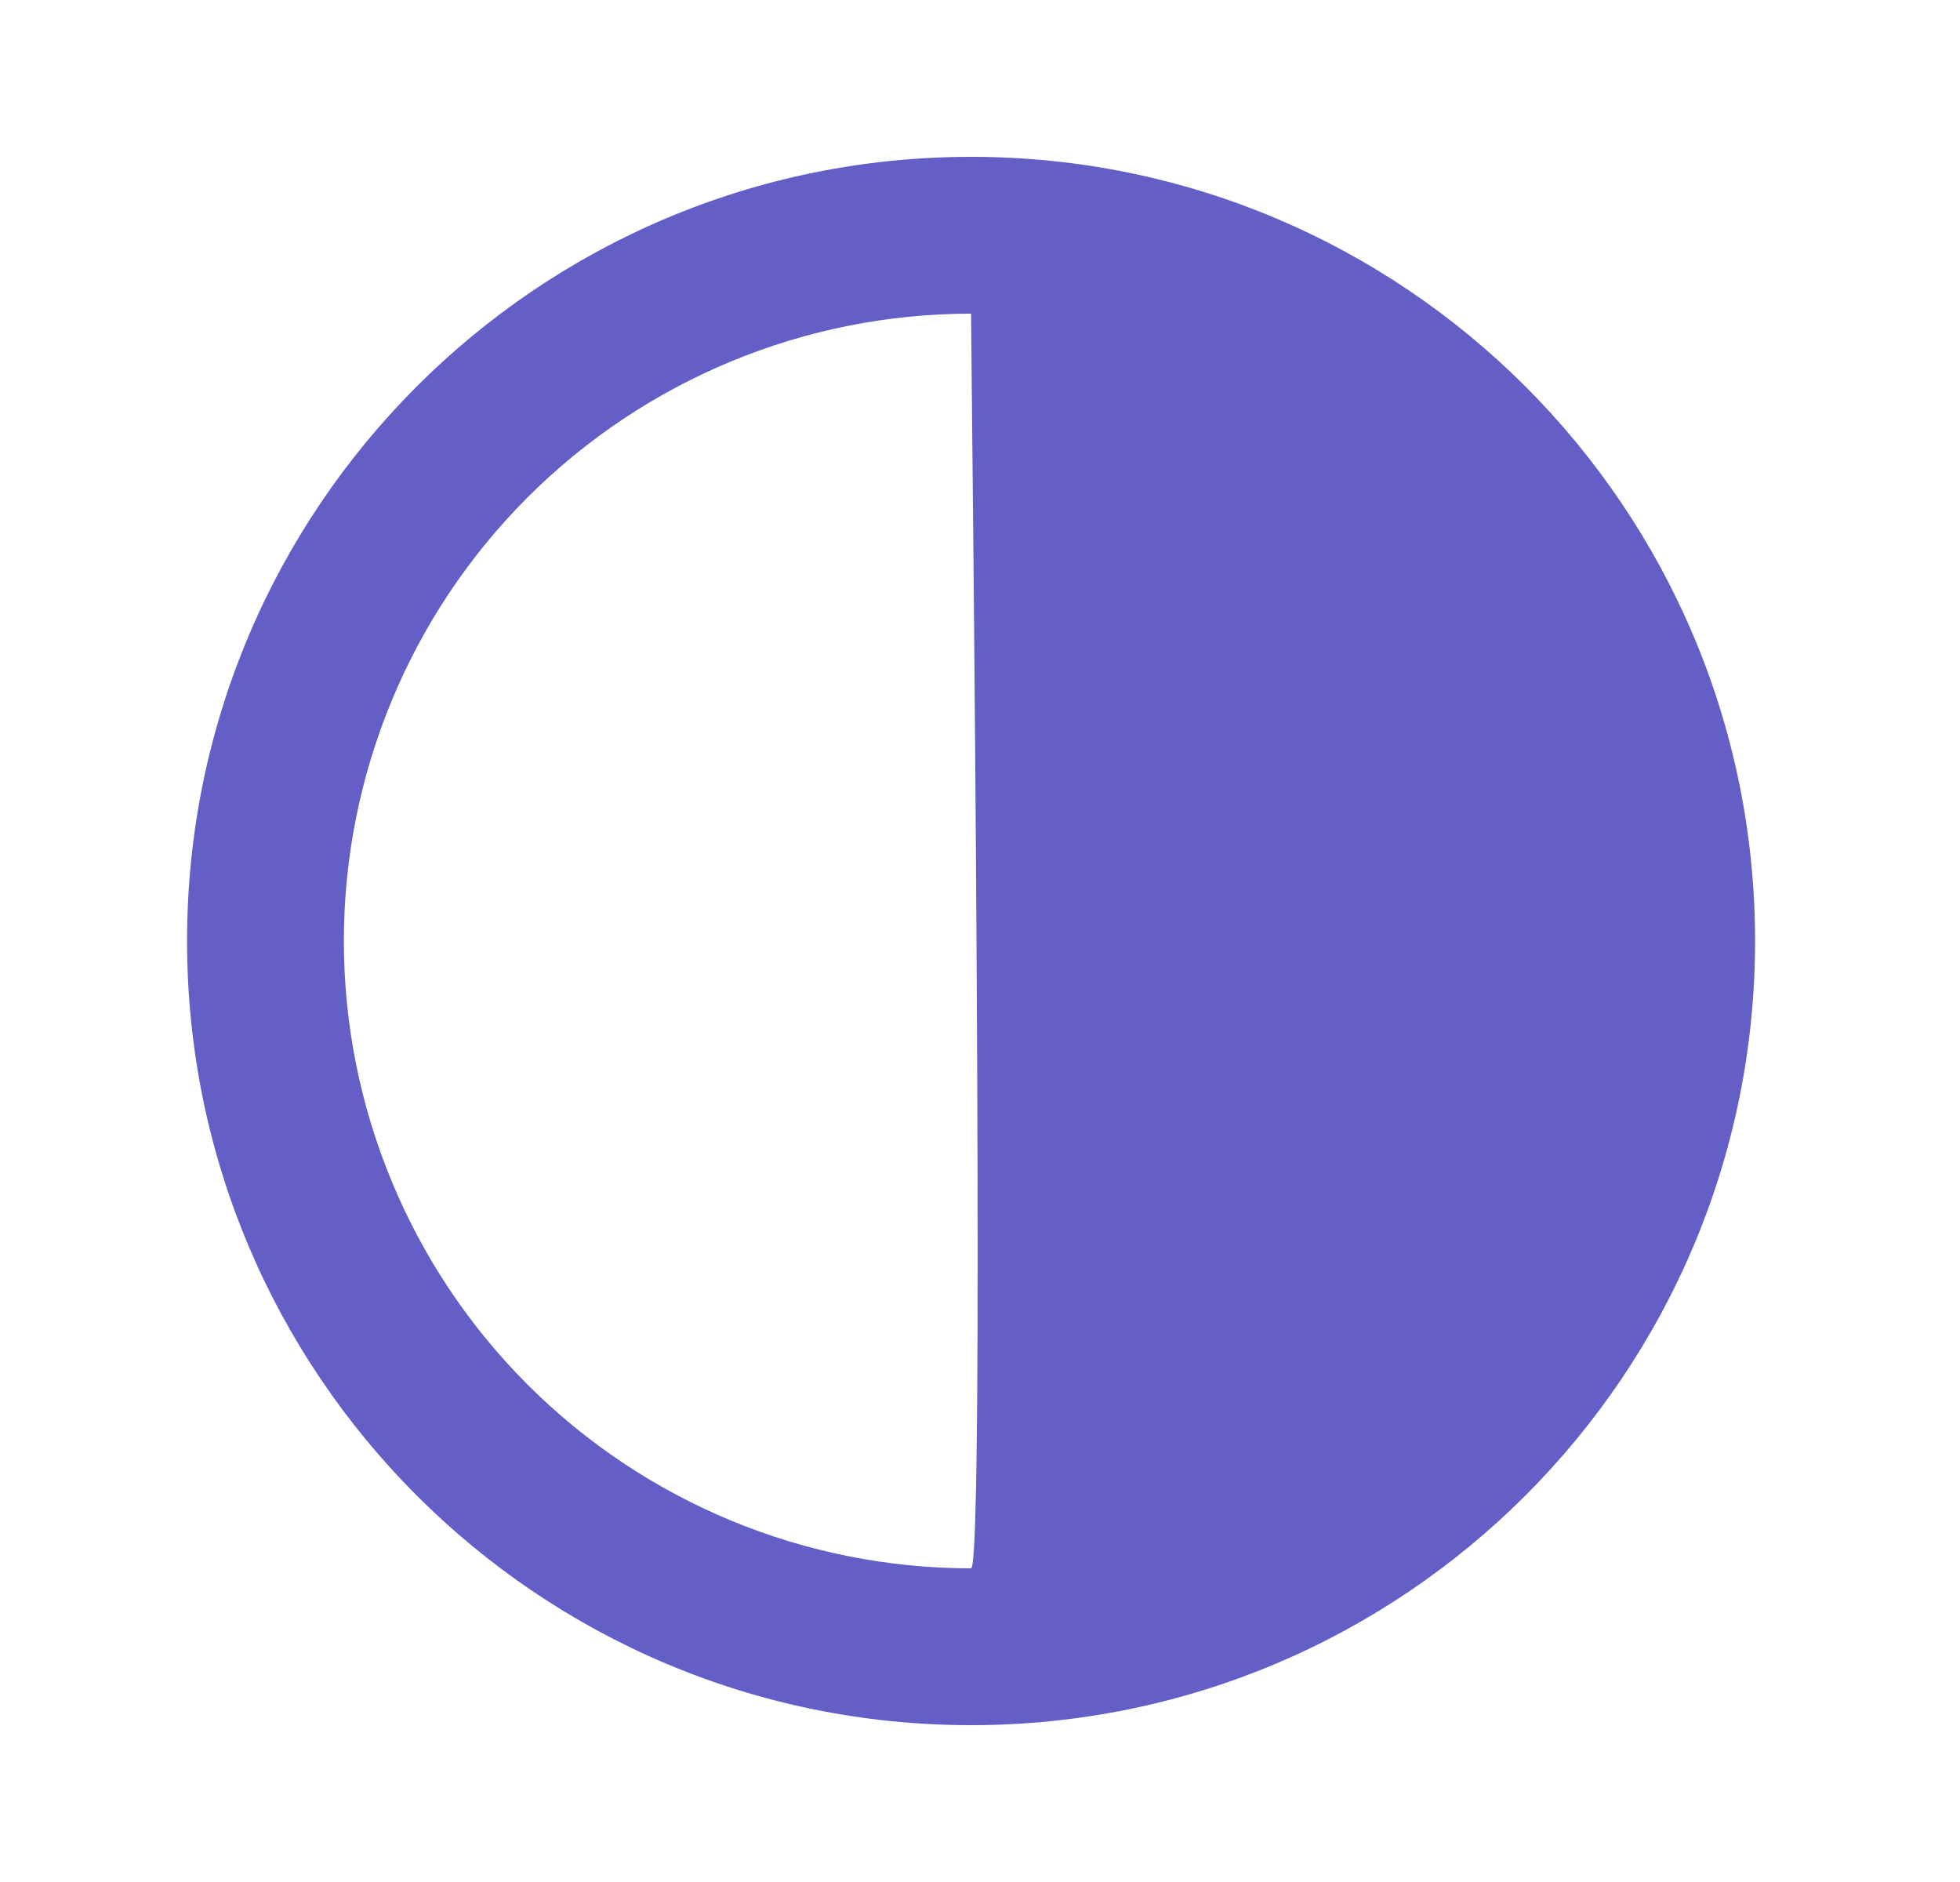 <svg width="25" height="24" viewBox="0 0 25 24" fill="none" xmlns="http://www.w3.org/2000/svg">
<path d="M12.386 20C12.498 20 12.498 14.667 12.386 4C10.264 4 8.23 4.843 6.729 6.343C5.229 7.843 4.386 9.878 4.386 12C4.386 14.122 5.229 16.157 6.729 17.657C8.23 19.157 10.264 20 12.386 20ZM12.386 22C6.863 22 2.386 17.523 2.386 12C2.386 6.477 6.863 2 12.386 2C17.909 2 22.386 6.477 22.386 12C22.386 17.523 17.909 22 12.386 22Z" fill="#635FC7"/>
</svg>
